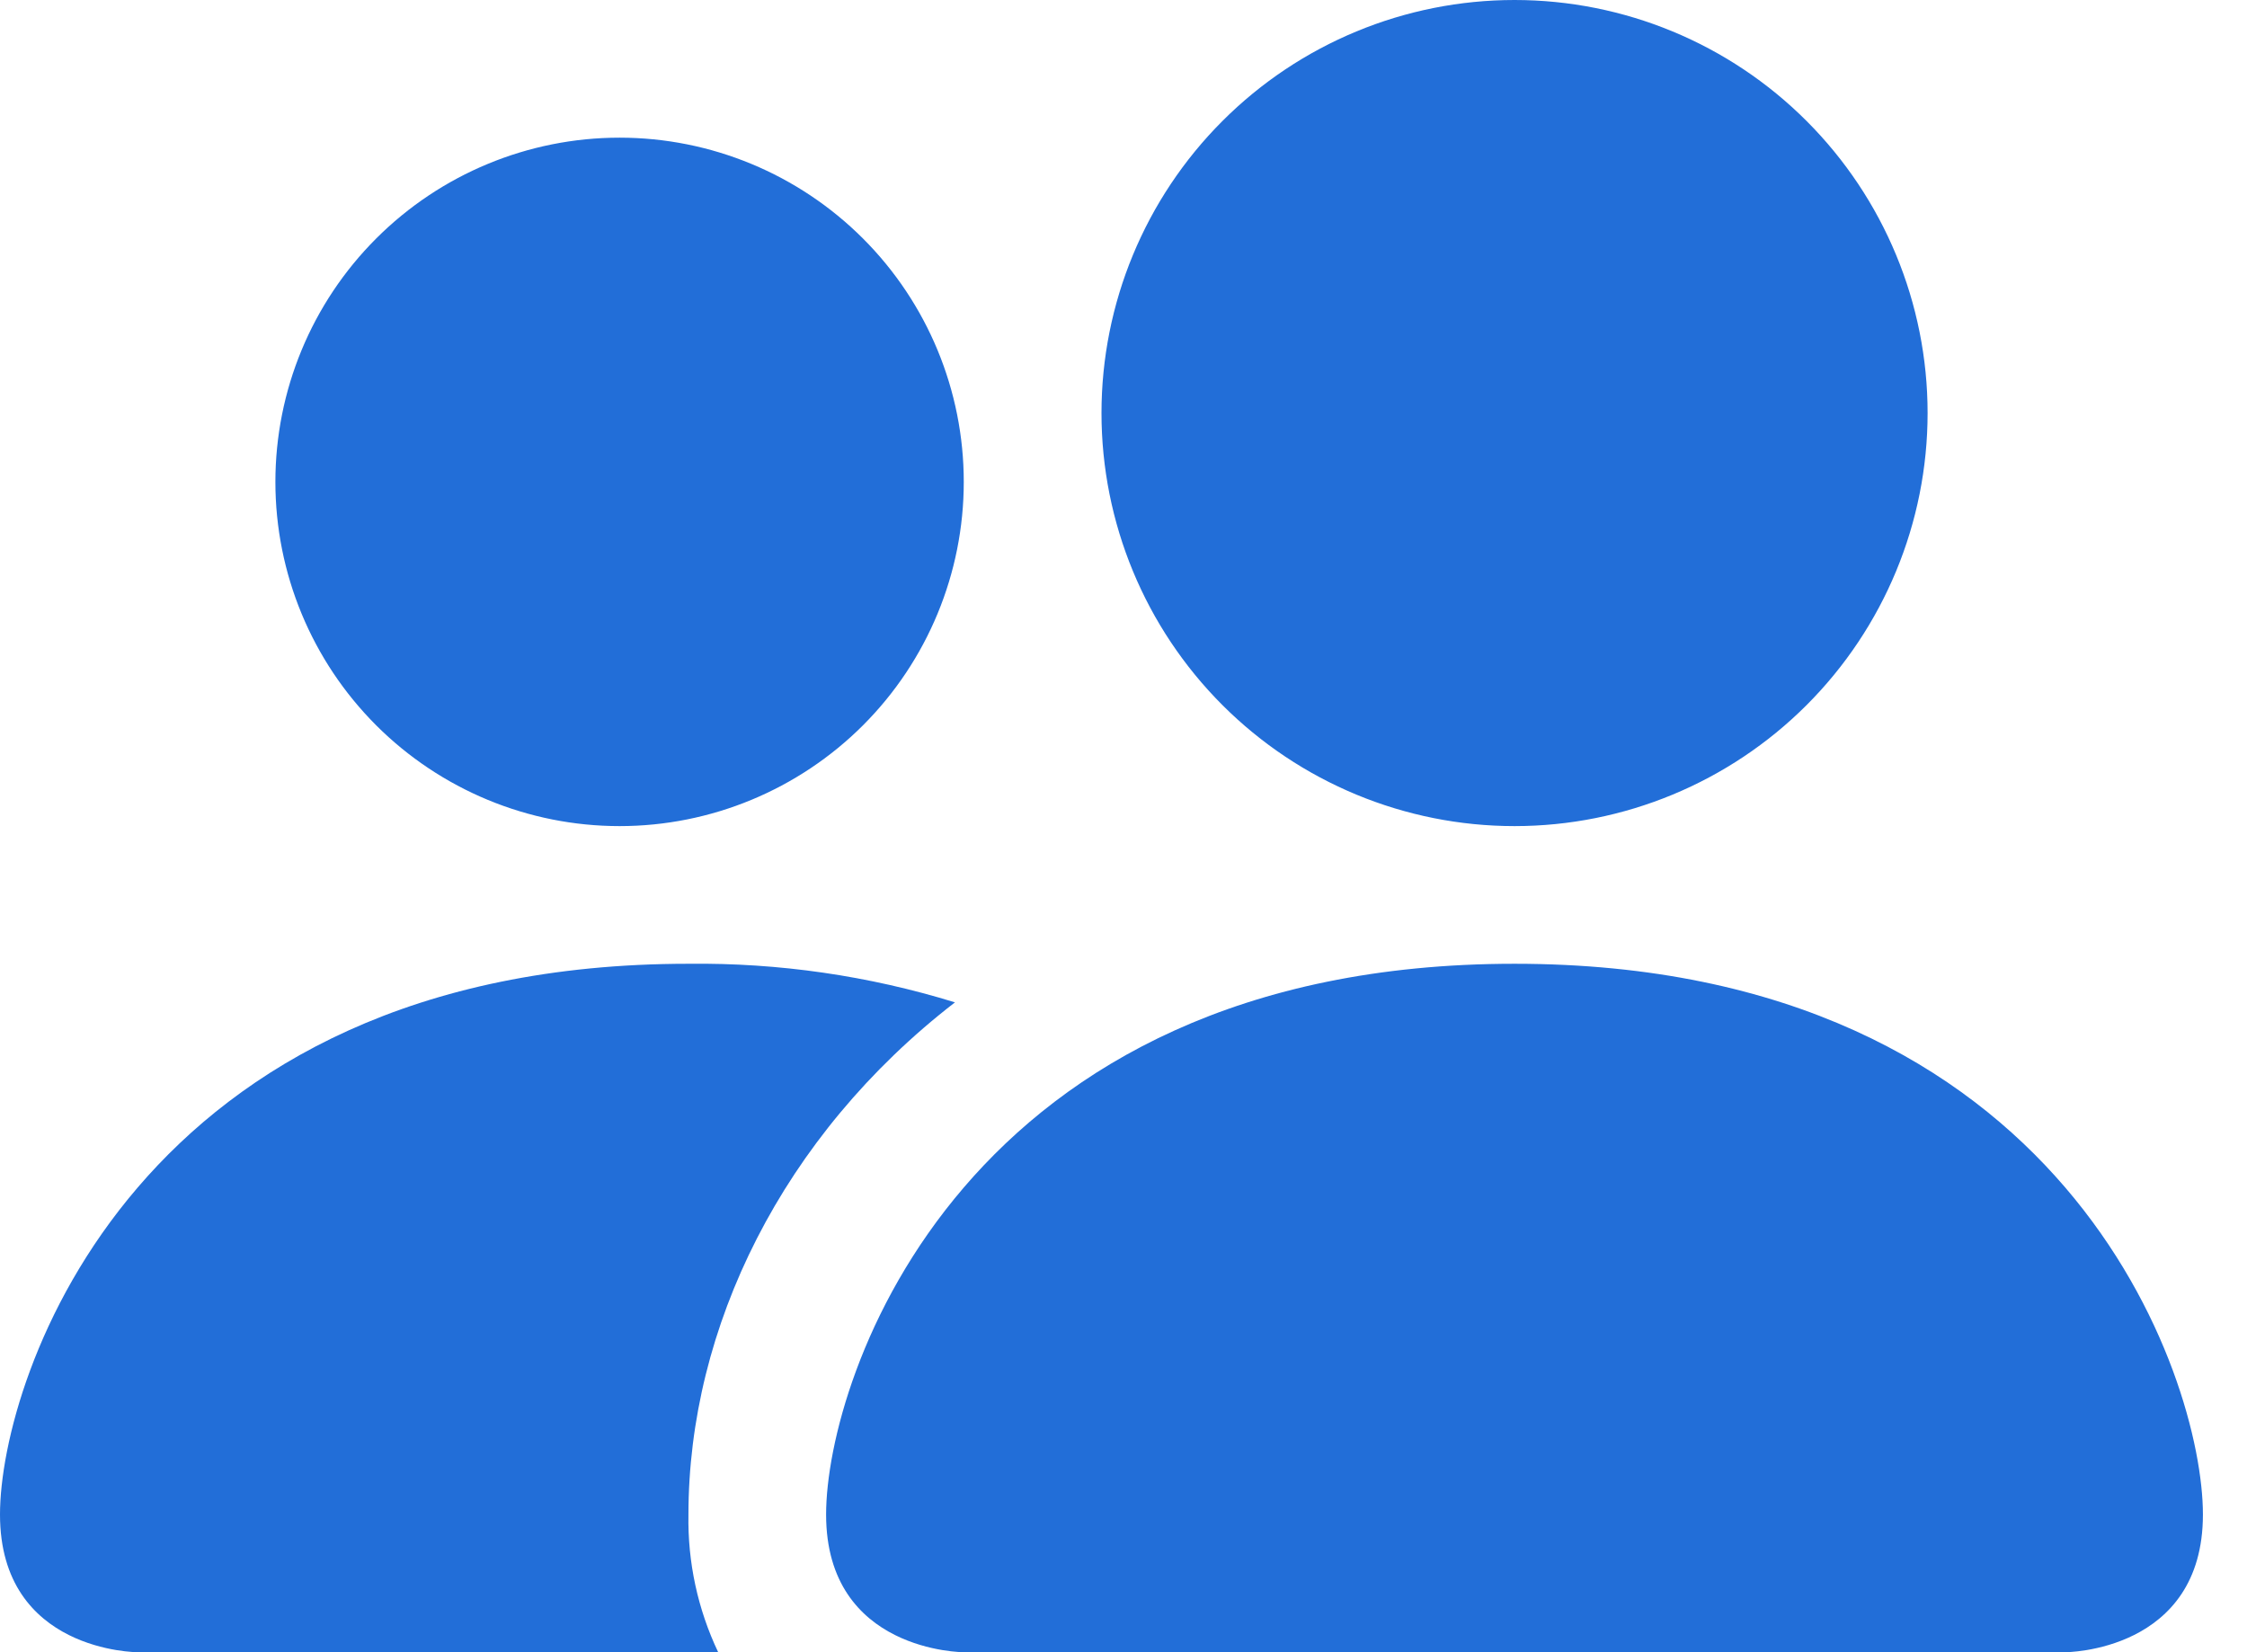 <svg width="34" height="25" viewBox="0 0 34 25" fill="none" xmlns="http://www.w3.org/2000/svg">
<path fill-rule="evenodd" clip-rule="evenodd" d="M14.583 25C14.583 25 12.5 25 12.5 22.917C12.5 20.833 14.583 14.583 22.917 14.583C31.25 14.583 33.333 20.833 33.333 22.917C33.333 25 31.25 25 31.25 25H14.583ZM22.917 12.5C24.574 12.5 26.164 11.841 27.336 10.669C28.508 9.497 29.167 7.908 29.167 6.25C29.167 4.592 28.508 3.003 27.336 1.831C26.164 0.658 24.574 0 22.917 0C21.259 0 19.669 0.658 18.497 1.831C17.325 3.003 16.667 4.592 16.667 6.25C16.667 7.908 17.325 9.497 18.497 10.669C19.669 11.841 21.259 12.5 22.917 12.5ZM10.867 25C10.558 24.35 10.404 23.637 10.417 22.917C10.417 20.094 11.833 17.188 14.45 15.167C13.144 14.764 11.783 14.567 10.417 14.583C2.083 14.583 0 20.833 0 22.917C0 25 2.083 25 2.083 25H10.867ZM9.375 12.5C10.756 12.5 12.081 11.951 13.058 10.975C14.035 9.998 14.583 8.673 14.583 7.292C14.583 5.91 14.035 4.586 13.058 3.609C12.081 2.632 10.756 2.083 9.375 2.083C7.994 2.083 6.669 2.632 5.692 3.609C4.715 4.586 4.167 5.91 4.167 7.292C4.167 8.673 4.715 9.998 5.692 10.975C6.669 11.951 7.994 12.5 9.375 12.5Z" fill="#226ED8"/>
</svg>

